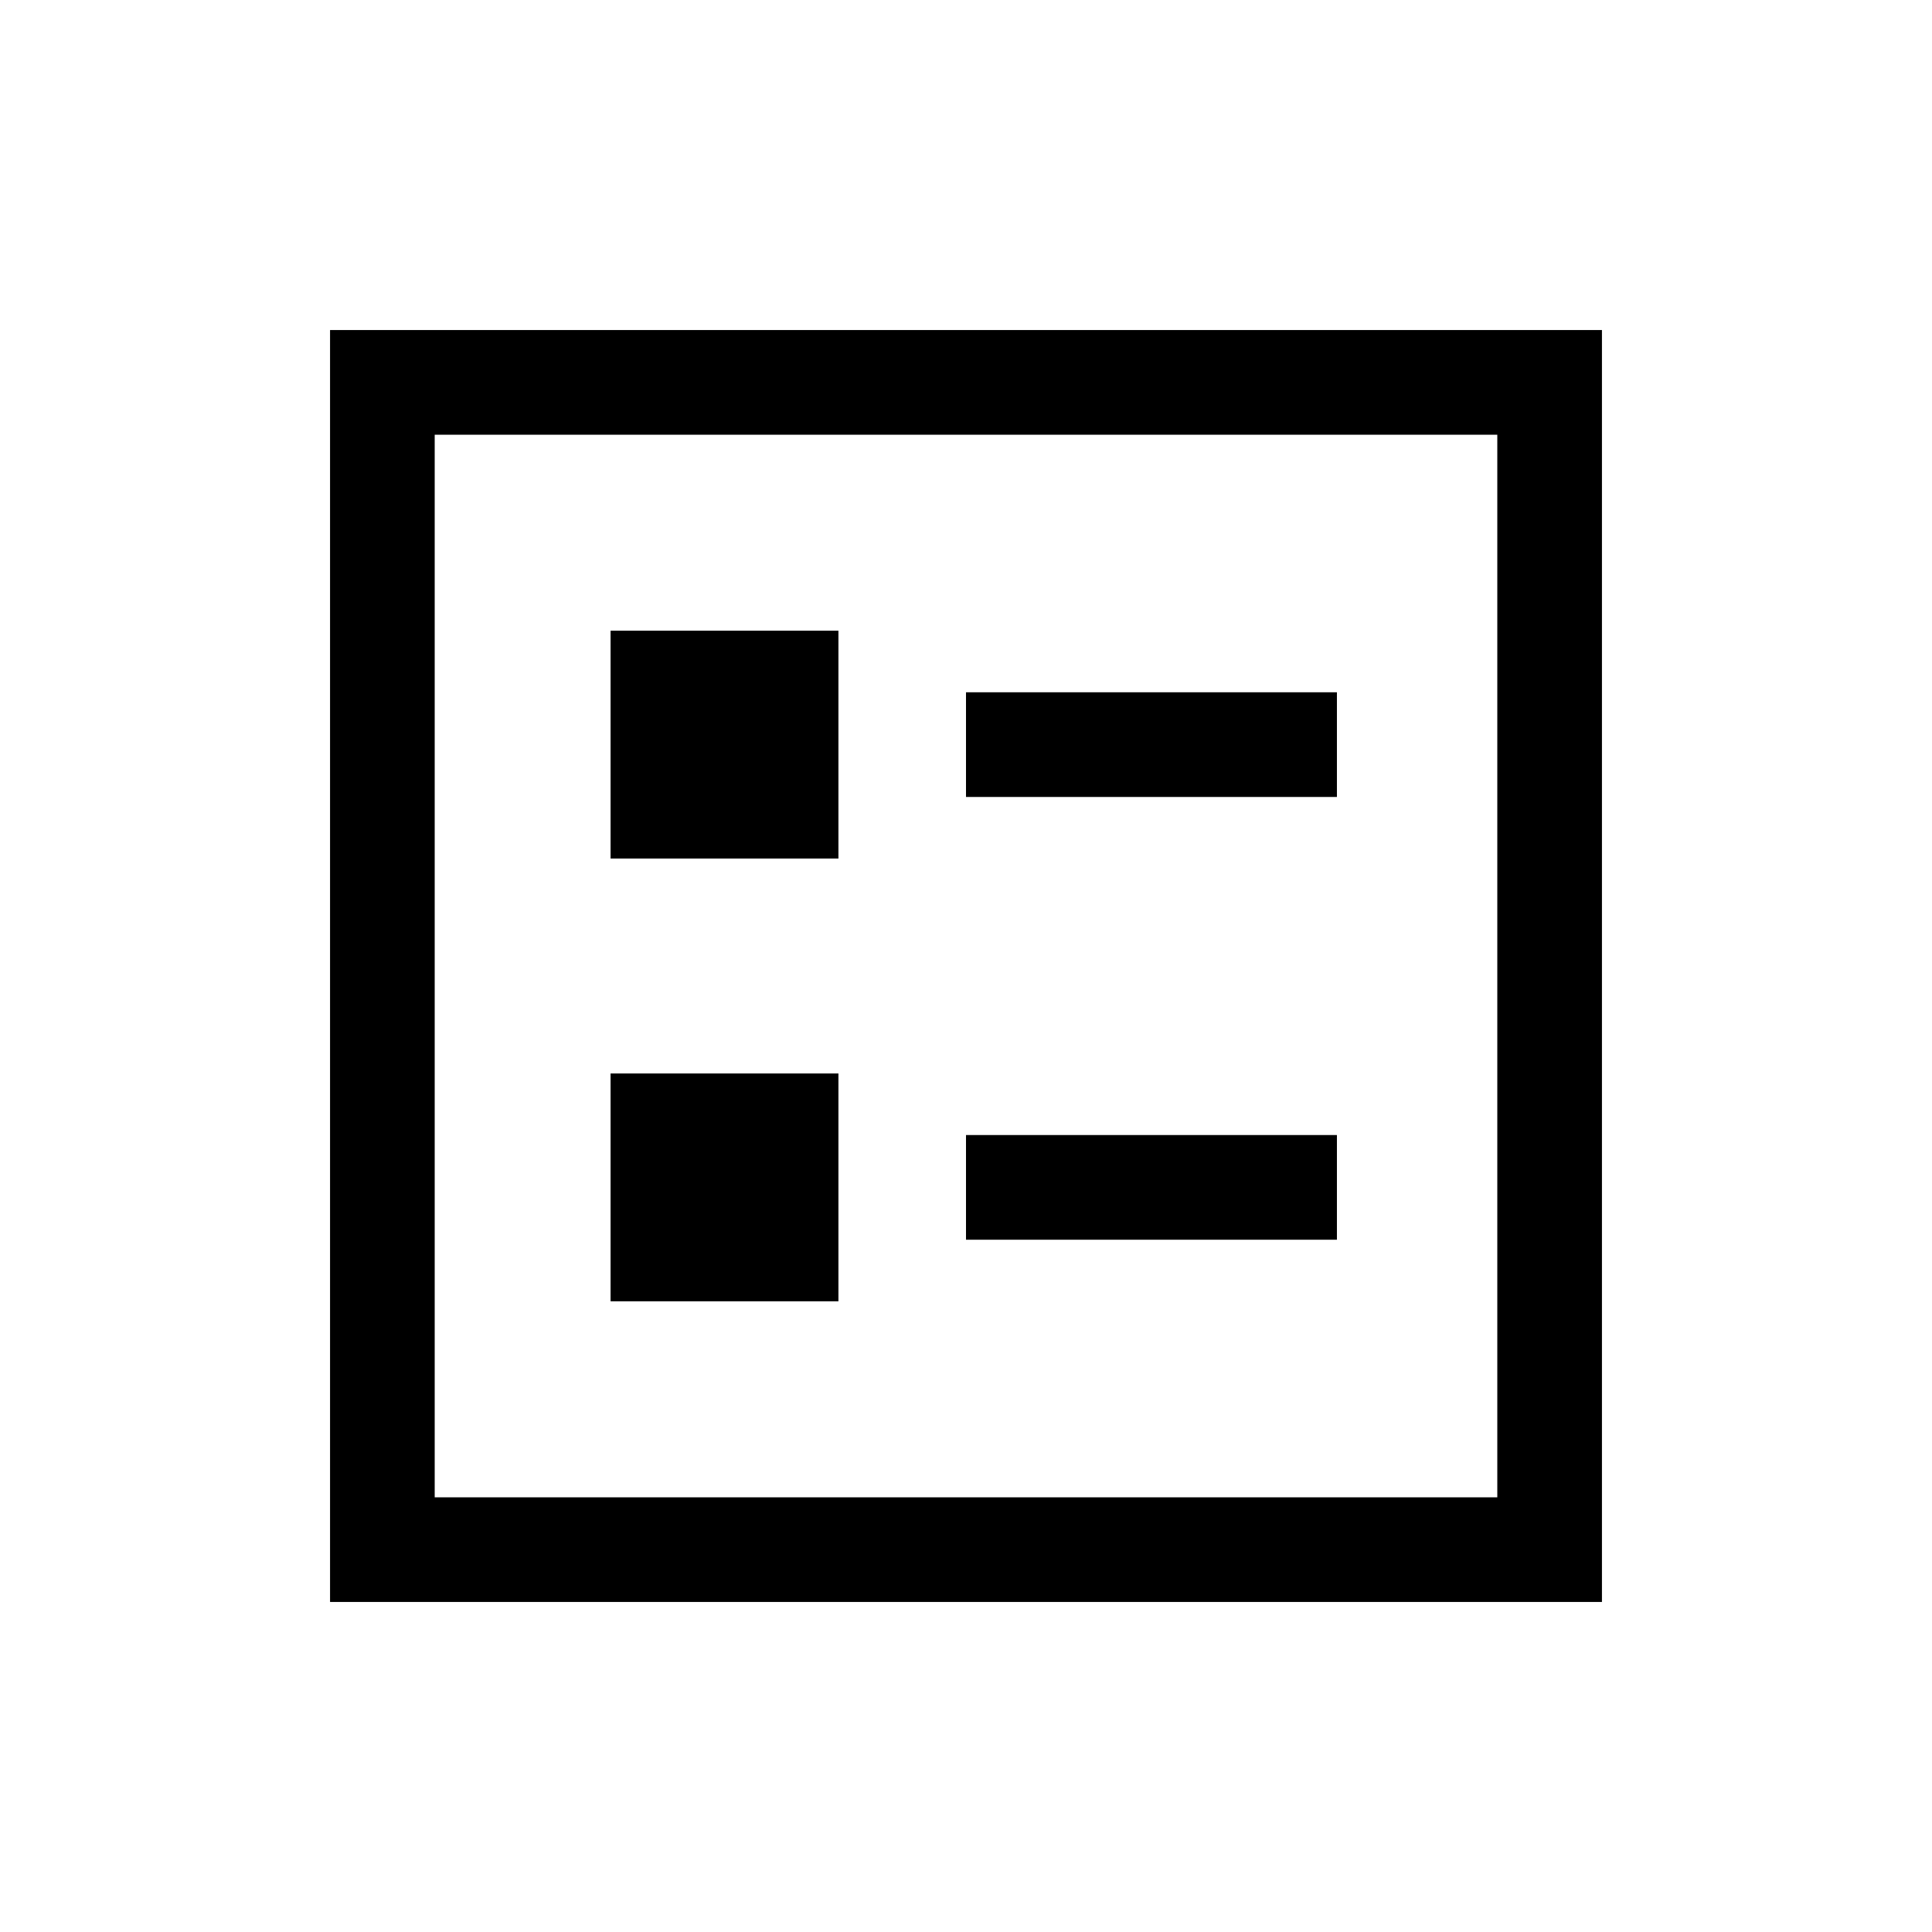 <svg xmlns="http://www.w3.org/2000/svg" height="20" viewBox="0 -960 960 960" width="20"><path d="M480-564h184.31v-52H480v52Zm0 220h184.31v-52H480v52ZM303.39-533.39h113.22v-113.22H303.39v113.22Zm0 220h113.22v-113.22H303.39v113.22ZM164-164v-632h632v632H164Zm52-52h528v-528H216v528Zm0 0v-528 528Z"/></svg>